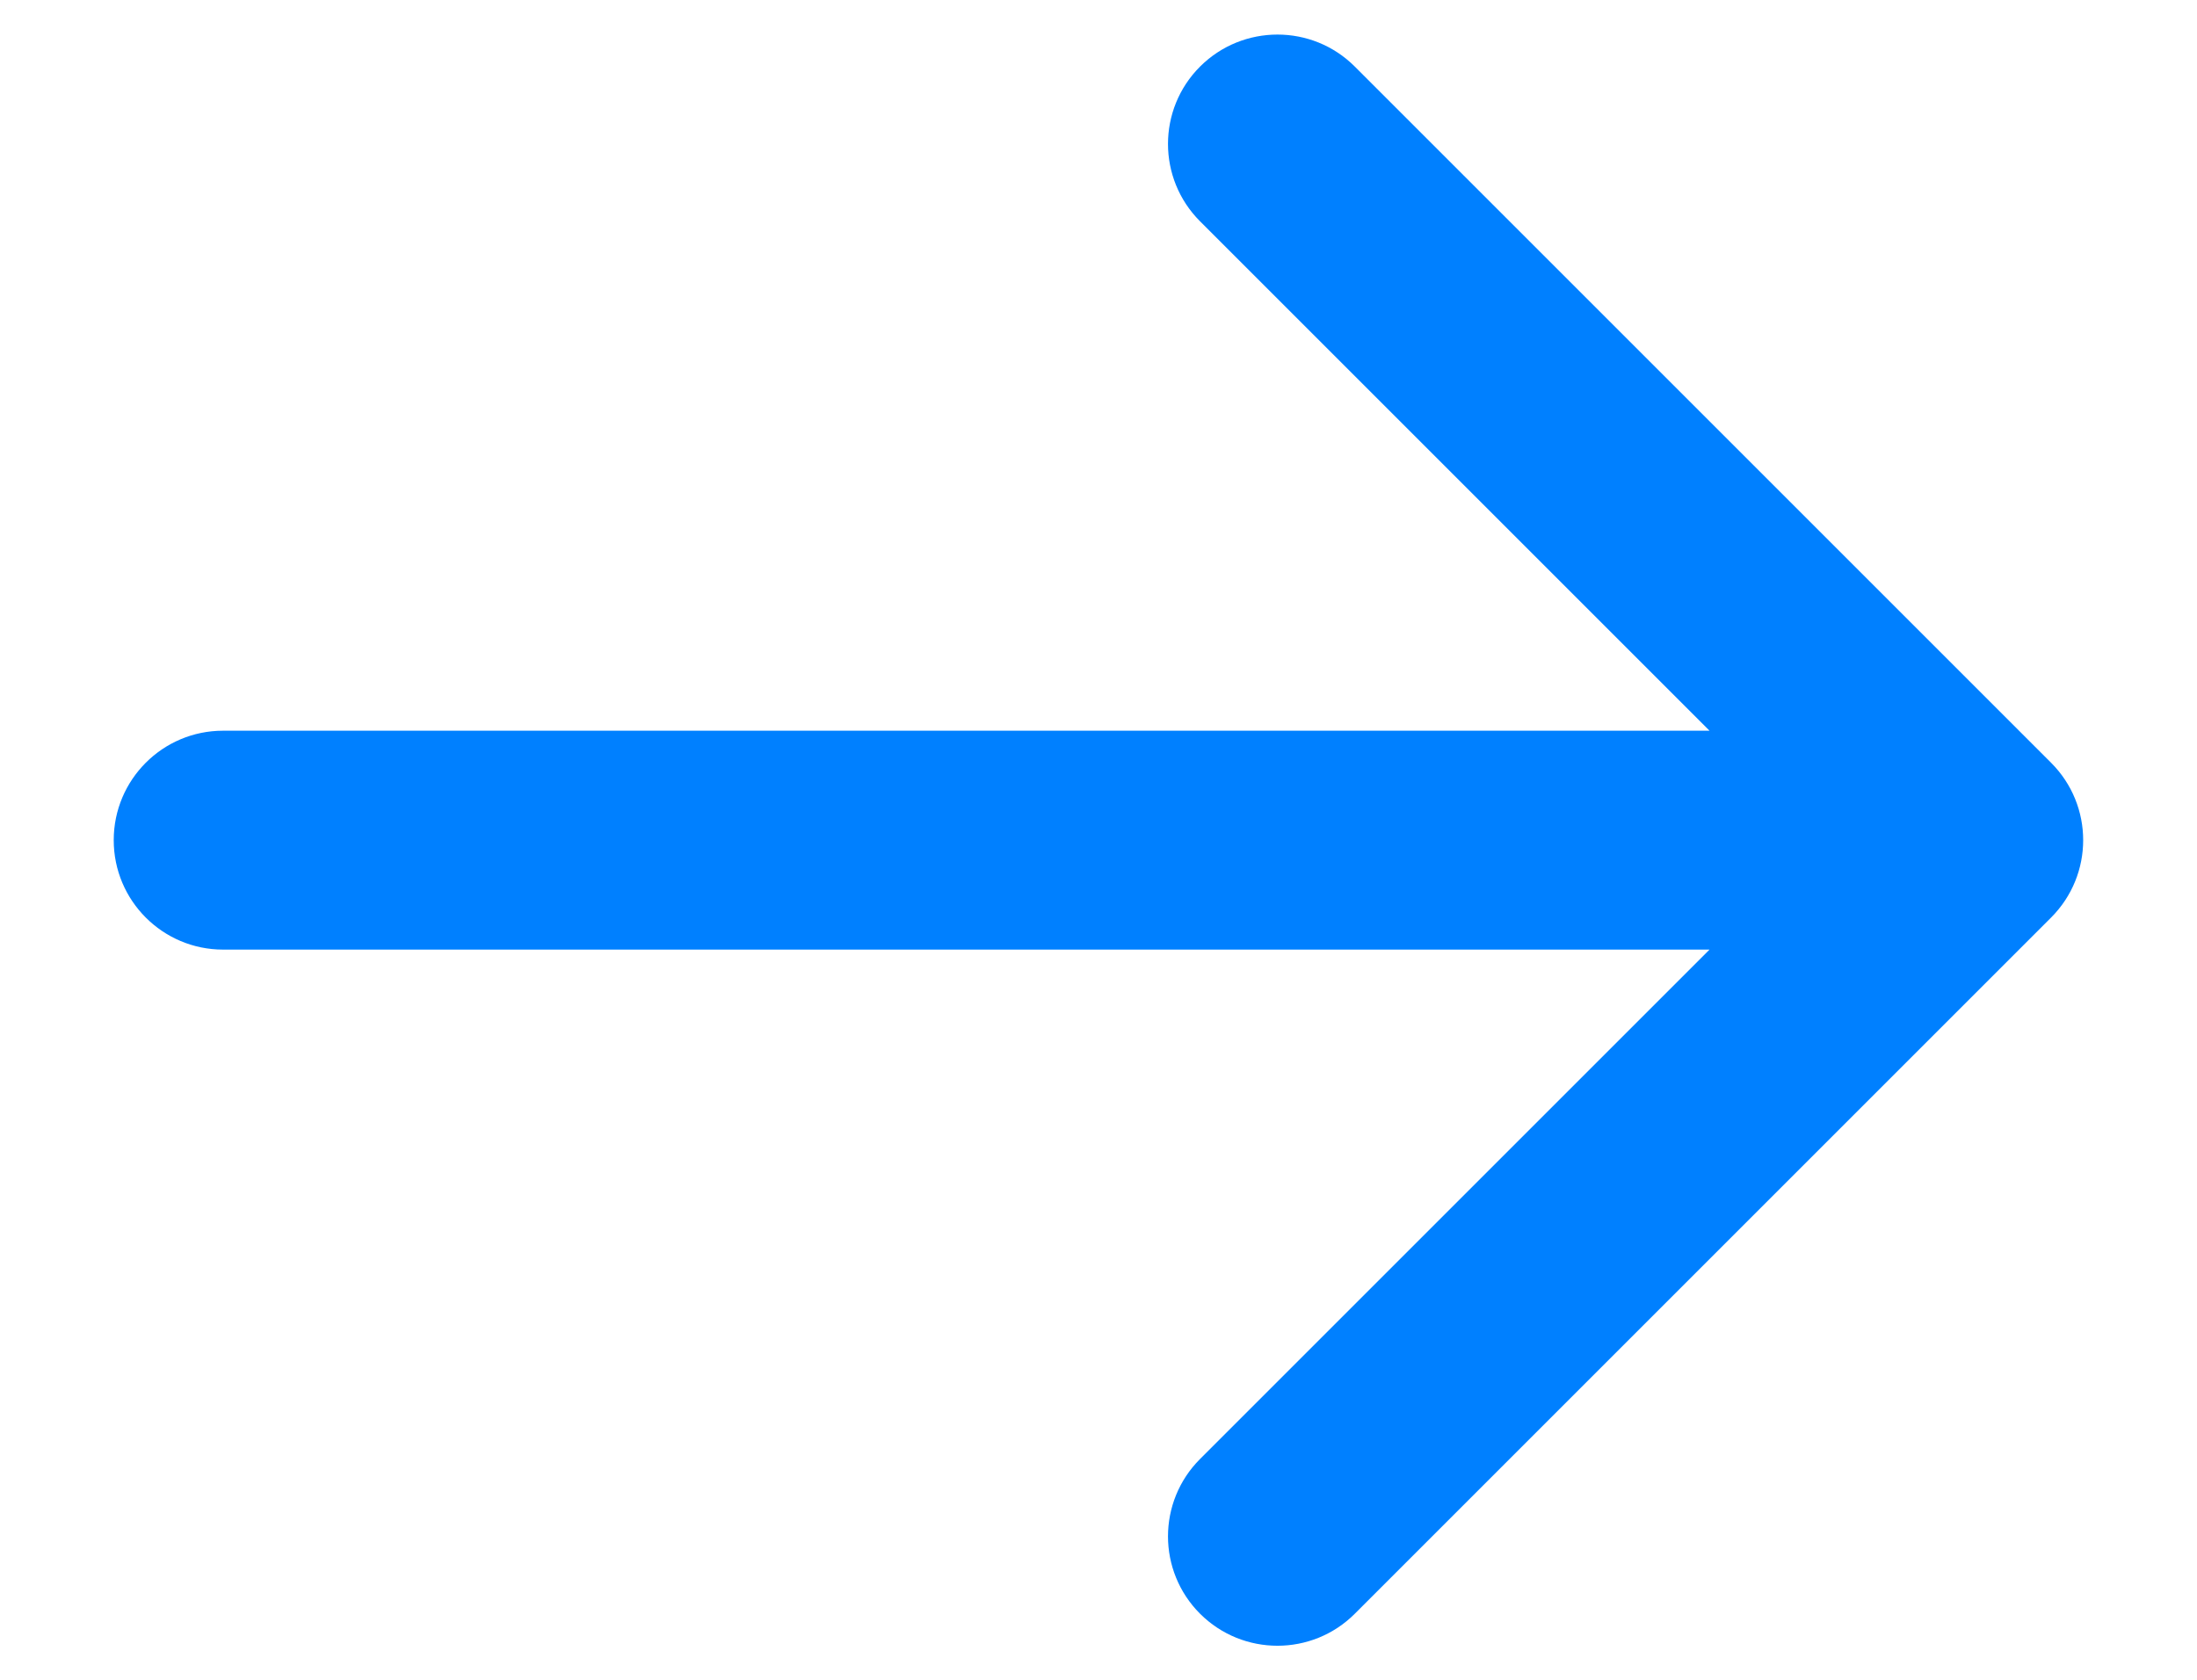 <svg width="17" height="13" viewBox="0 0 17 13" fill="none" xmlns="http://www.w3.org/2000/svg">
<path d="M15.871 7.101C16.202 6.77 16.202 6.234 15.871 5.903L10.483 0.515C10.153 0.185 9.617 0.185 9.286 0.515C8.955 0.846 8.955 1.382 9.286 1.713L14.075 6.502L9.286 11.291C8.955 11.622 8.955 12.158 9.286 12.489C9.617 12.819 10.153 12.819 10.483 12.489L15.871 7.101ZM1.726 5.655C1.259 5.655 0.88 6.034 0.88 6.502C0.88 6.97 1.259 7.349 1.726 7.349V5.655ZM15.273 5.655L1.726 5.655V7.349L15.273 7.349V5.655Z" fill="#0080FF"/>
</svg>
